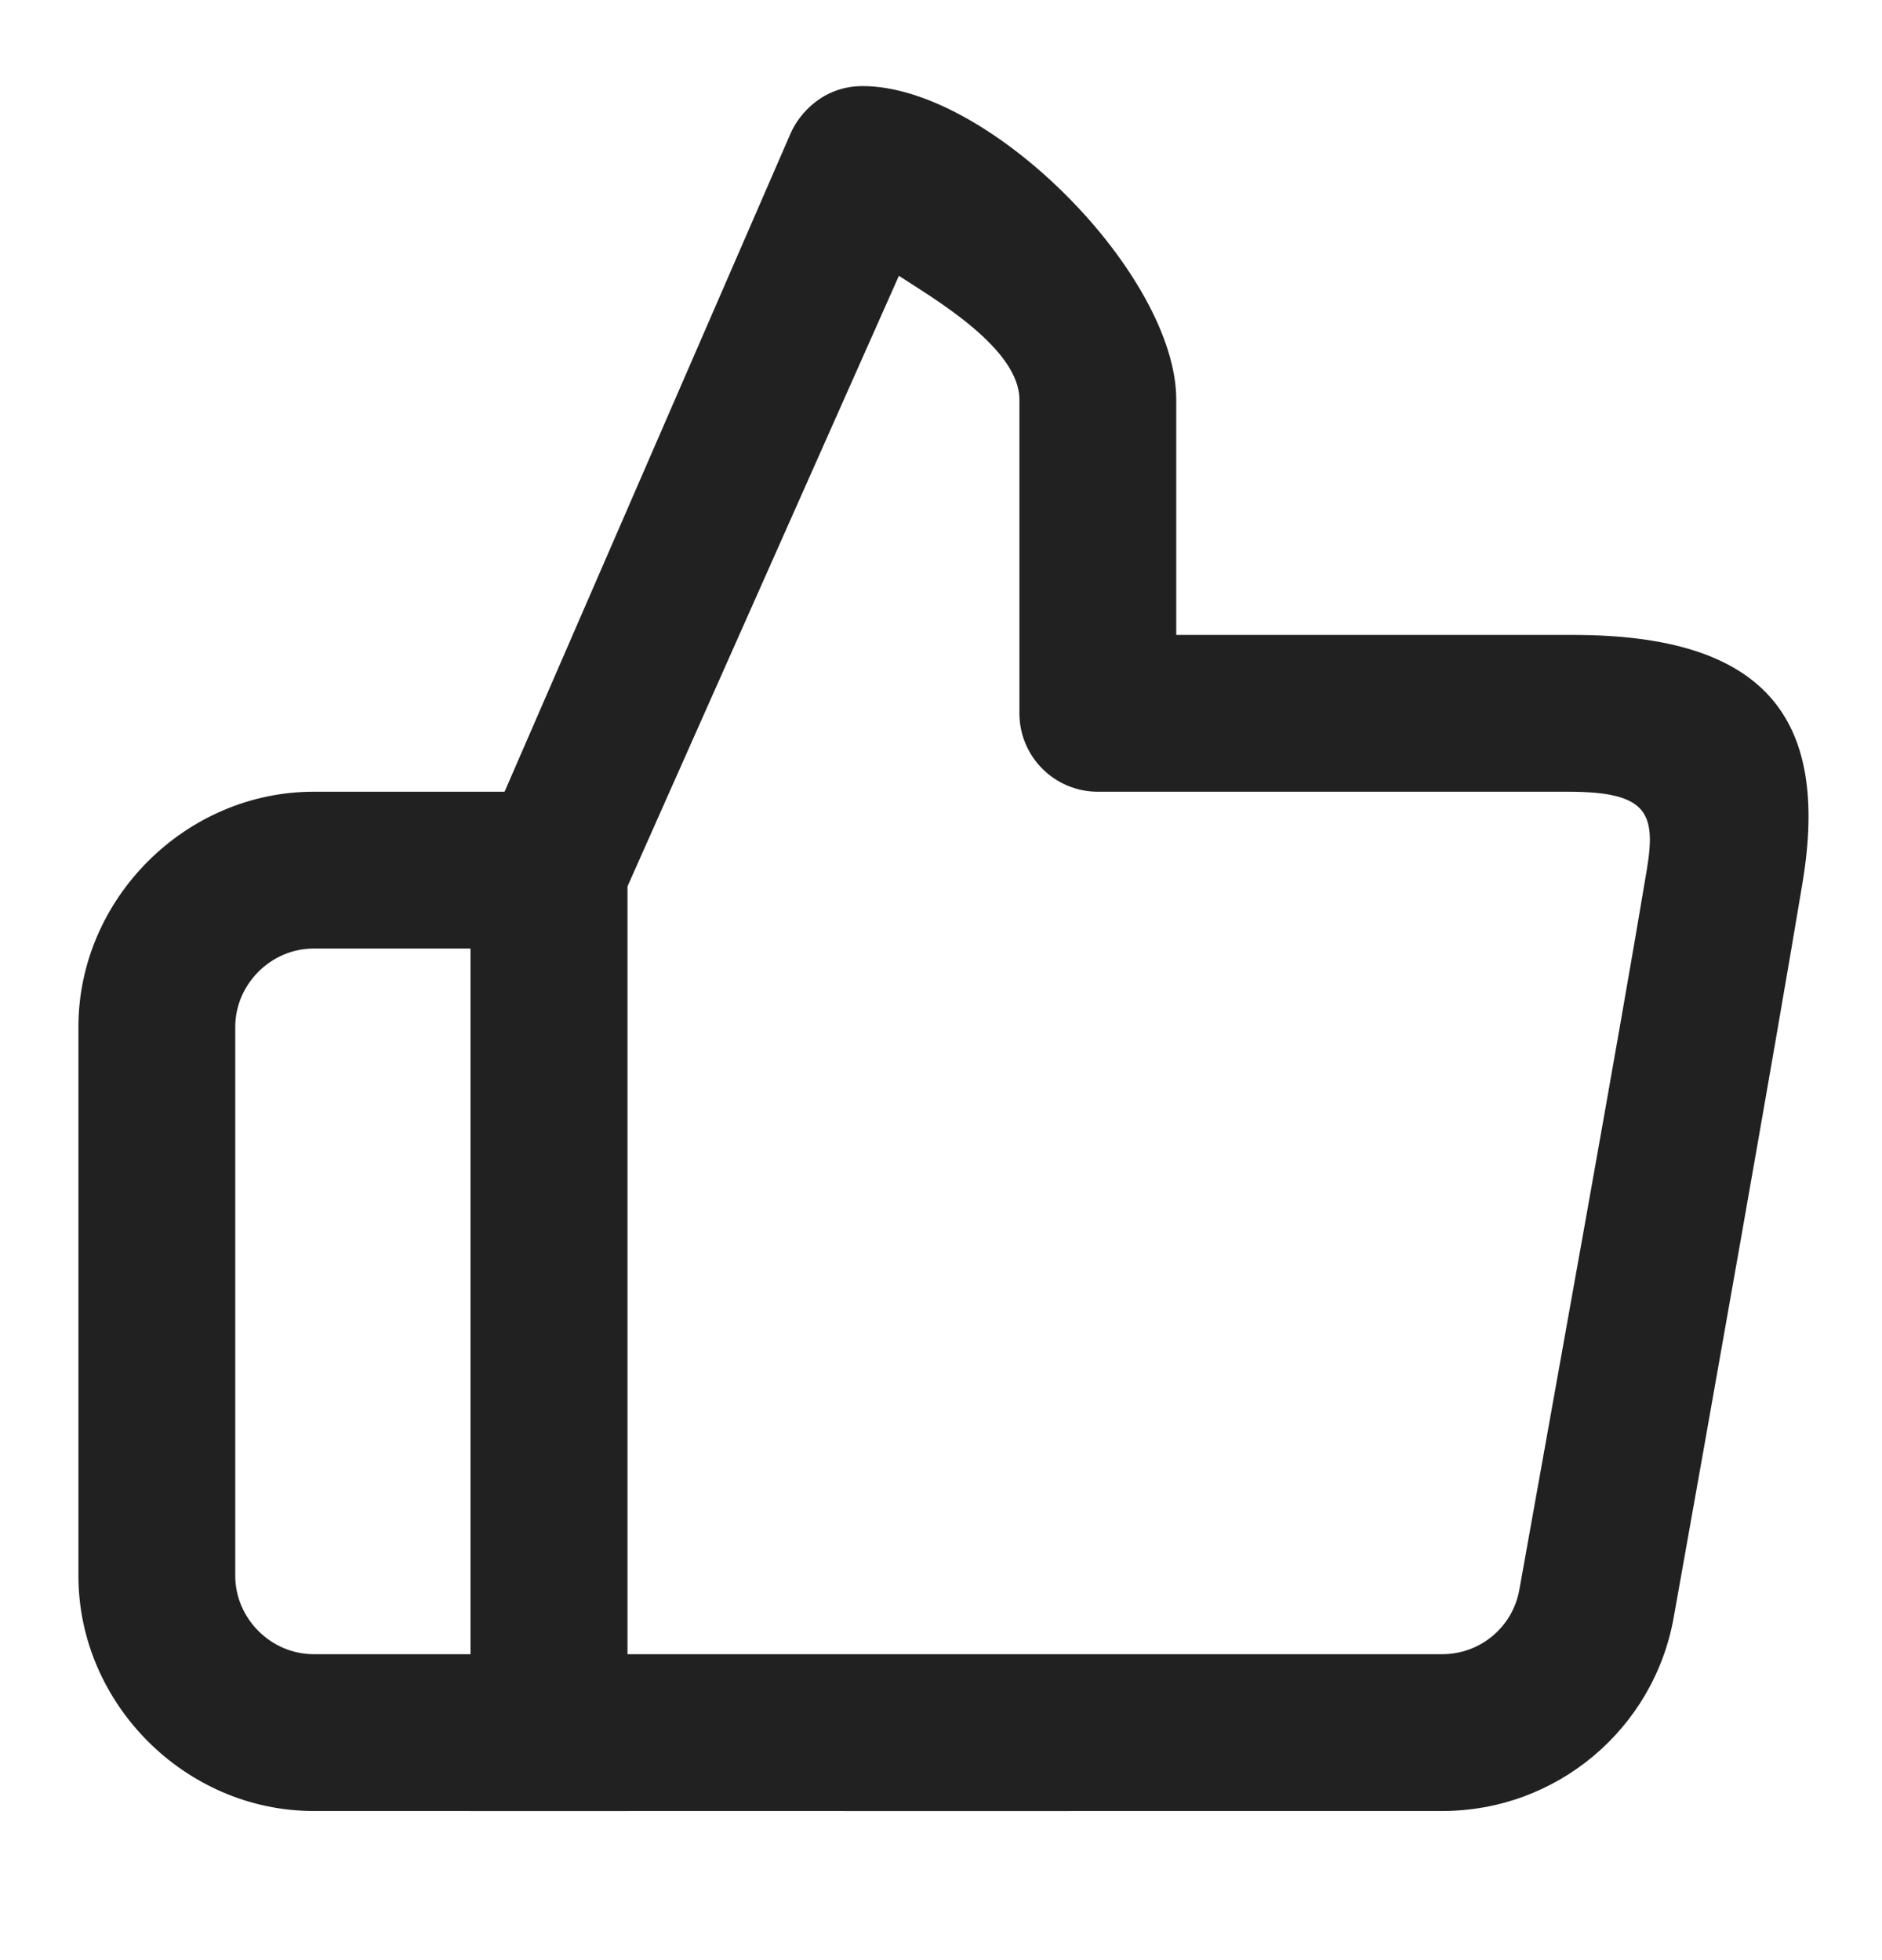 <svg width="24" height="25" viewBox="0 0 24 25" fill="none" xmlns="http://www.w3.org/2000/svg">
<path fill-rule="evenodd" clip-rule="evenodd" d="M4 12.098C3.455 12.098 3 12.553 3 13.098V20.098C3 20.643 3.455 21.098 4 21.098H6V12.098H4ZM4 10.098H8C8 11.598 8 21.476 8 23.098C6.667 23.098 5.333 23.098 4 23.098C2.366 23.098 1 21.732 1 20.098V13.098C1 11.464 2.366 10.098 4 10.098Z" fill="#212121"/>
<path fill-rule="evenodd" clip-rule="evenodd" d="M15 5.098V8.098L20.059 8.098C22.5 8.098 23.339 9.146 22.986 11.262C22.628 13.415 21.791 18.126 21.344 20.628C21.089 22.059 19.844 23.098 18.393 23.098C14.262 23.099 10.131 23.099 6 23.098C6 19.598 6 14.098 6 11.098L10.086 1.692C10.197 1.444 10.5 1.098 11 1.098C12.623 1.098 15 3.511 15 5.098ZM11.463 3.518L8 11.31V21.098C11.464 21.098 14.928 21.099 18.392 21.098C18.877 21.098 19.29 20.752 19.375 20.277C19.823 17.77 20.644 13.237 21 11.098C21.121 10.372 21.014 10.098 20 10.098C18 10.098 14.668 10.098 14 10.098C13.448 10.098 13 9.65 13 9.098V5.098C13 4.444 11.919 3.815 11.463 3.518Z" fill="#212121"/>
</svg>
